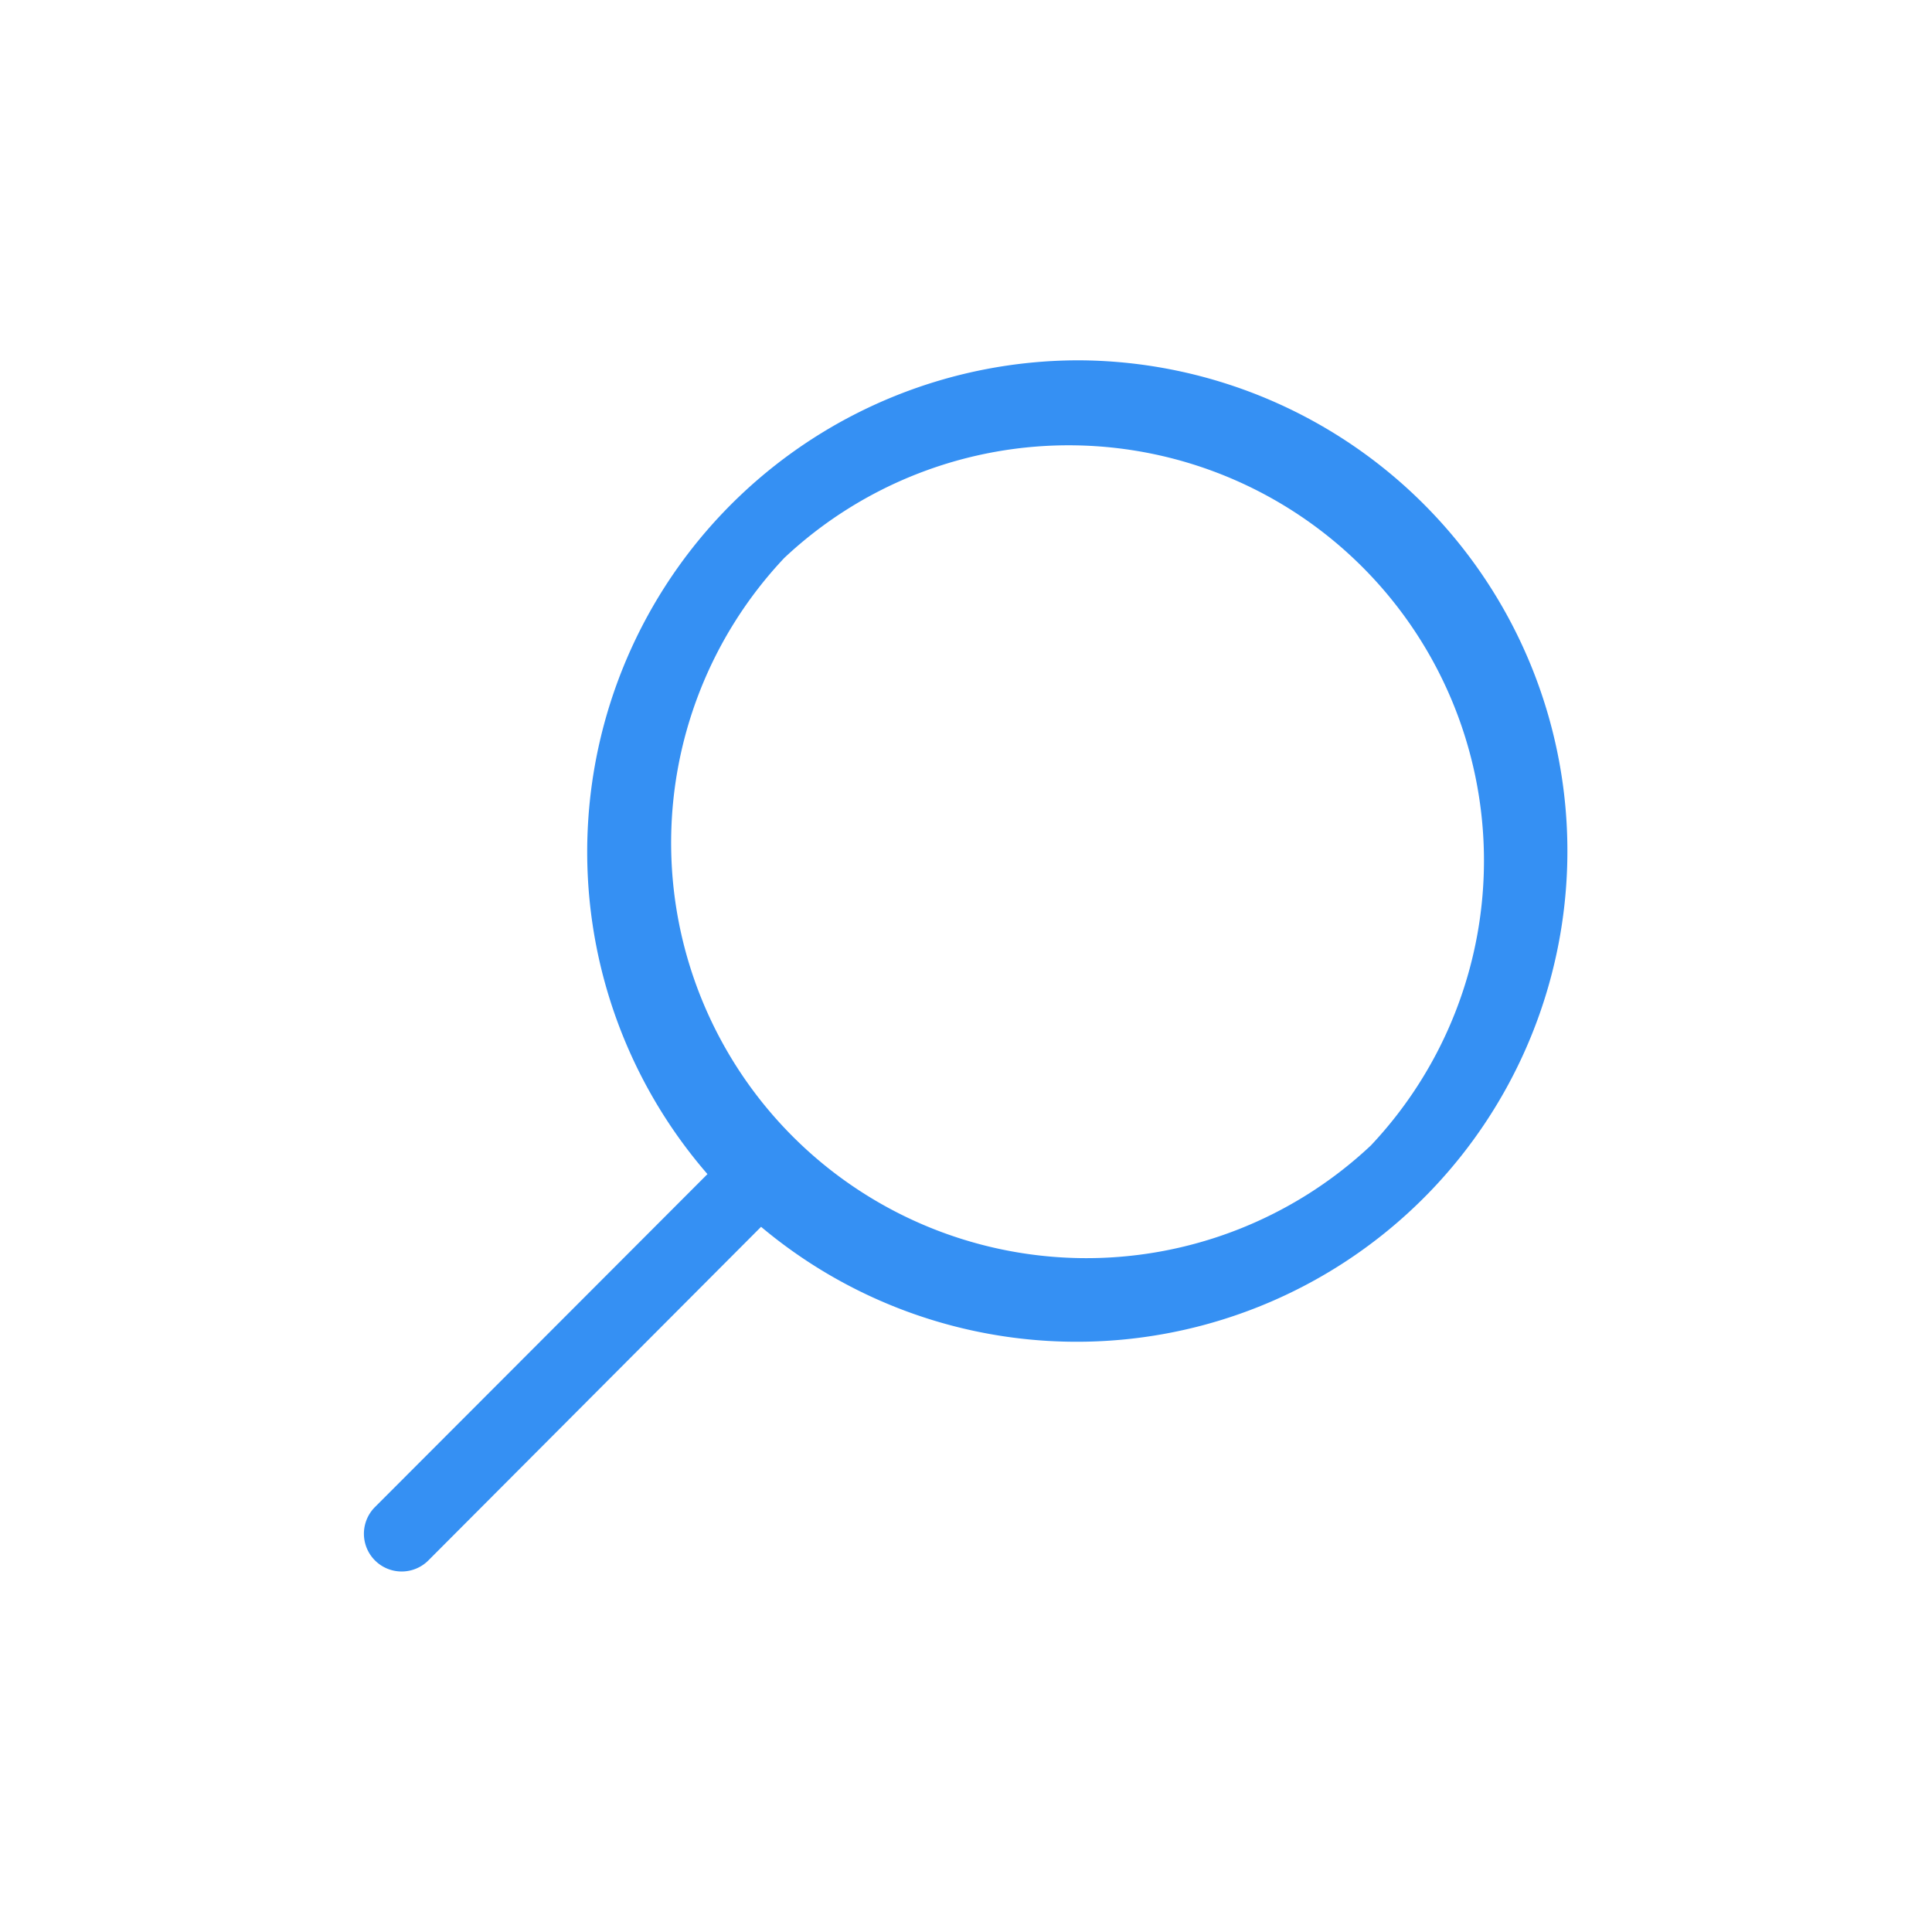 <svg xmlns="http://www.w3.org/2000/svg" viewBox="0 0 42.52 42.52"><defs><style>.cls-1{fill:#3590f3;}</style></defs><g id="Icons"><path class="cls-1" d="M23.72,7.93a10.82,10.82,0,0,0-8.15,17.91L8.25,33.17a.83.83,0,0,0,1.18,1.17L16.75,27a10.8,10.8,0,1,0,7-19.07Zm6.45,17.28A9.14,9.14,0,0,1,17.26,12.28,9.14,9.14,0,0,1,30.17,25.21Z"/></g></svg>